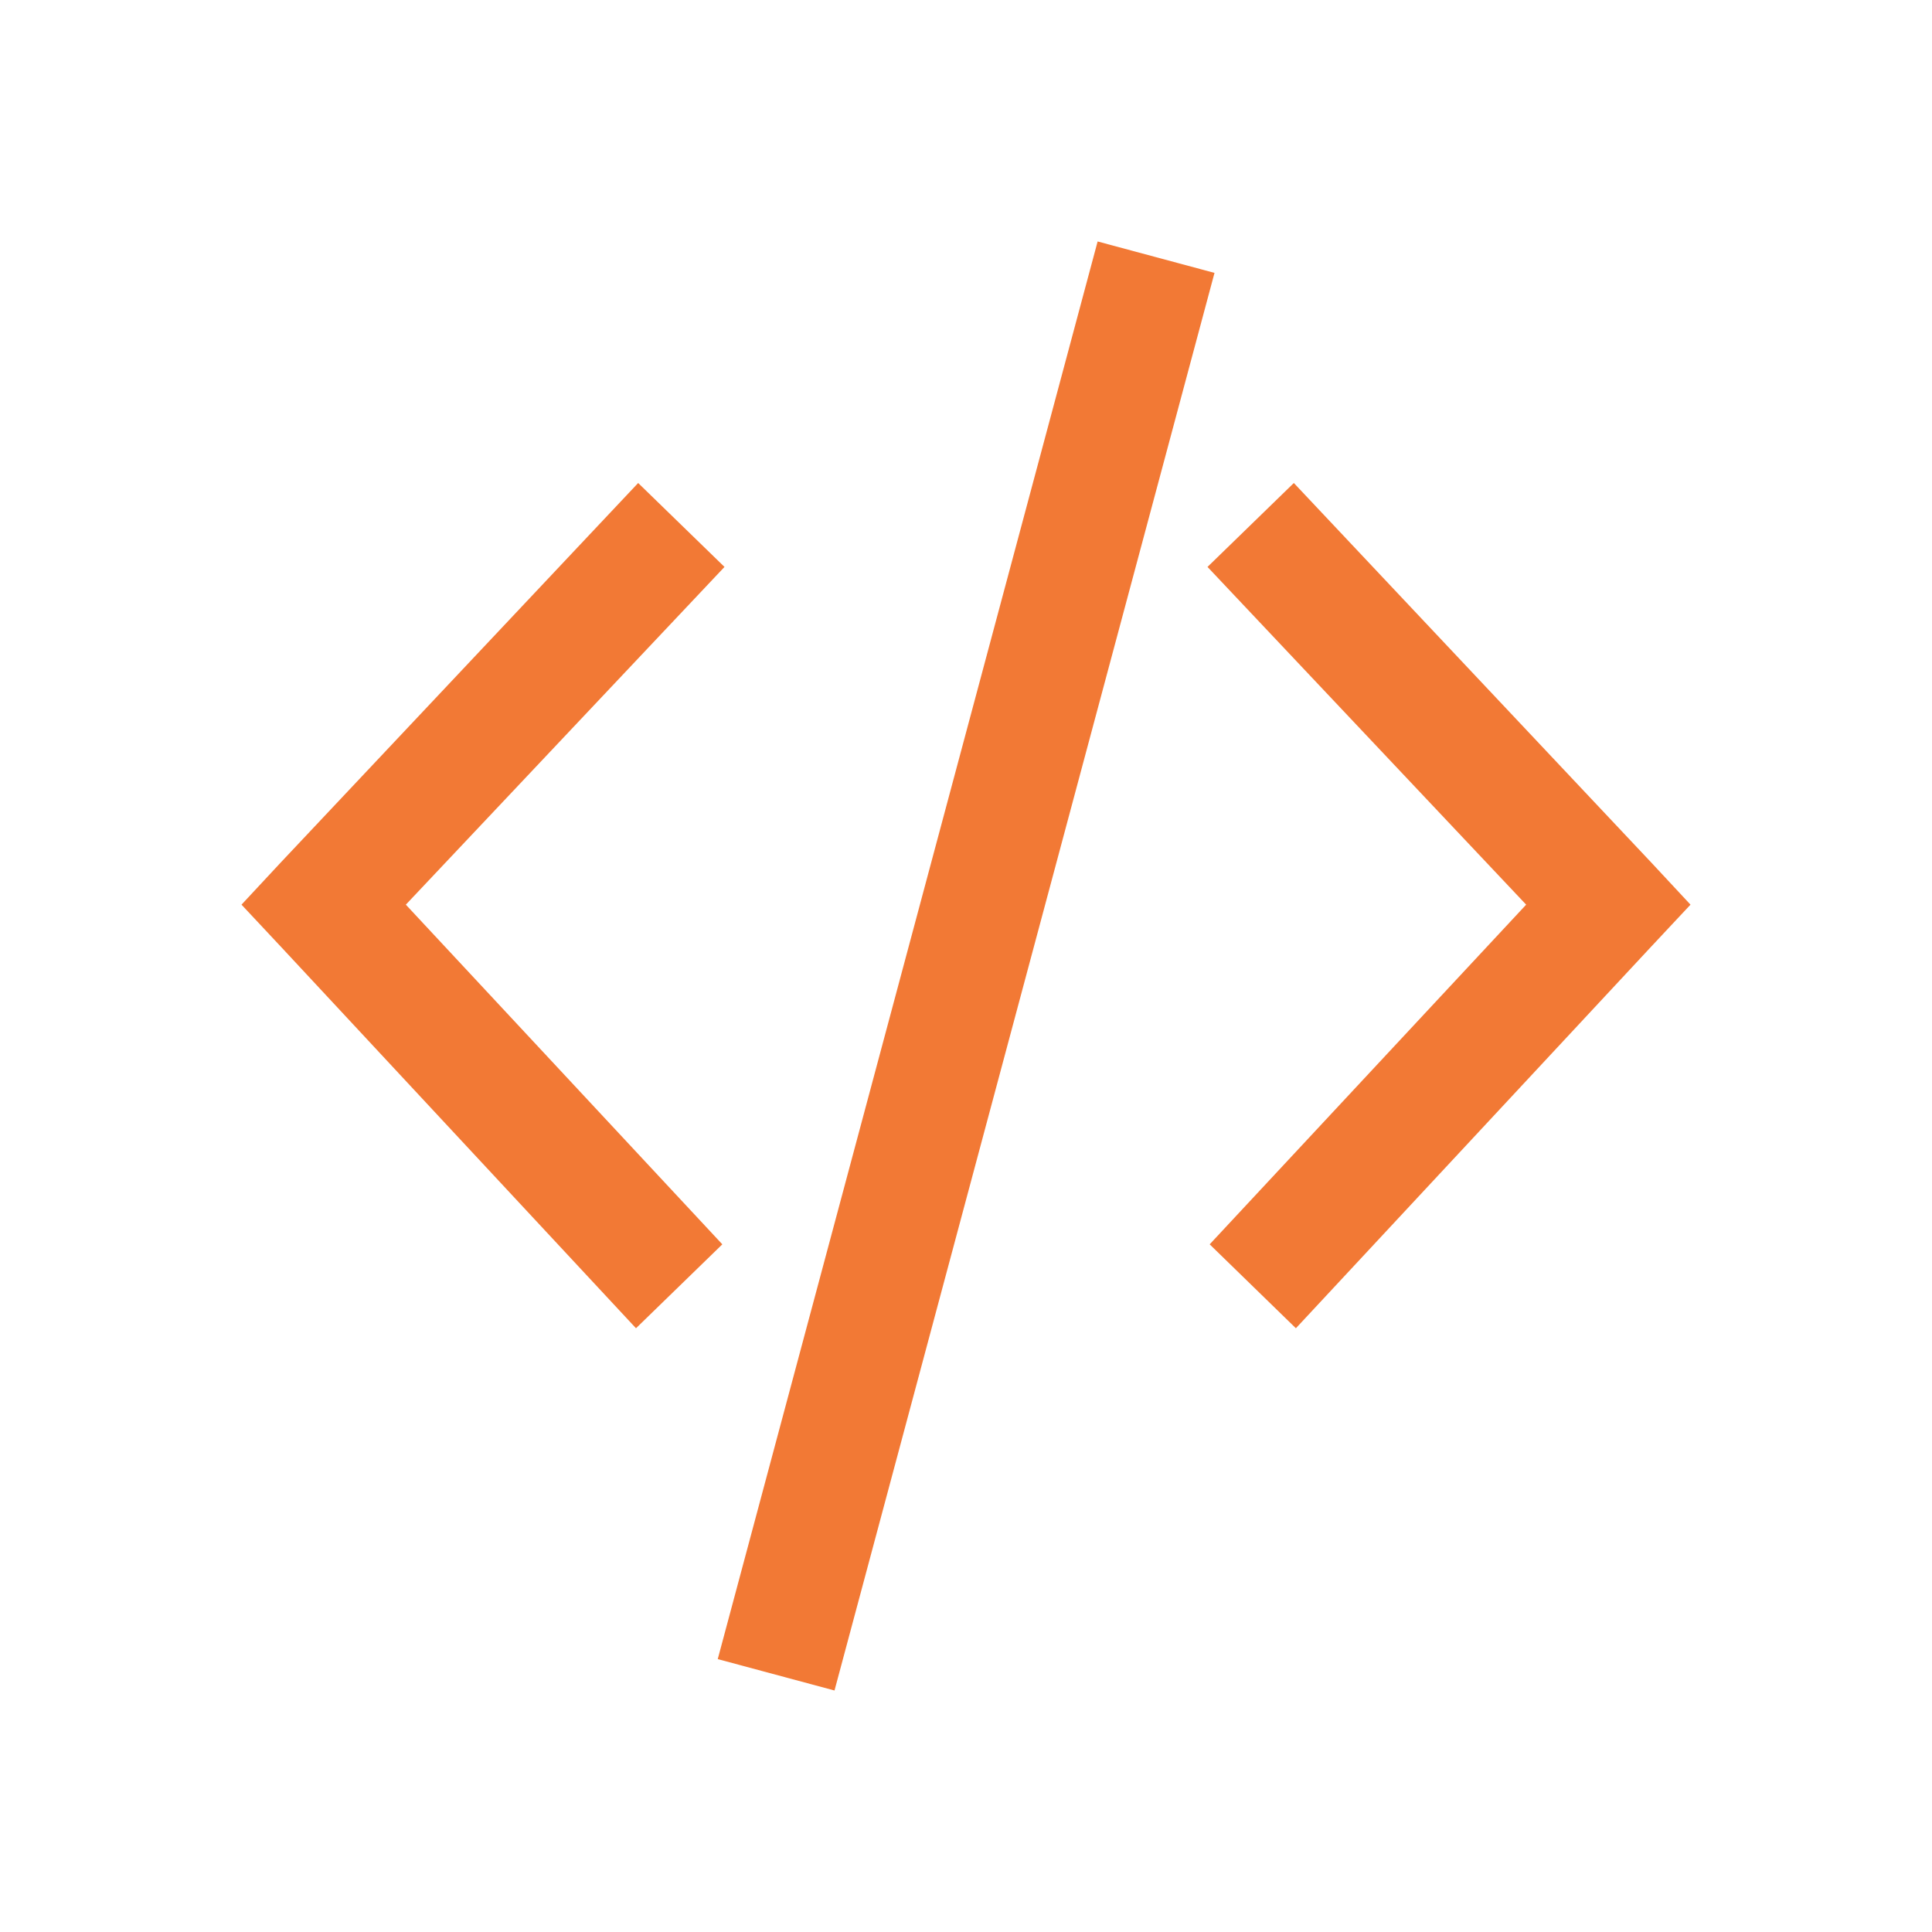 <?xml version="1.0" encoding="UTF-8" standalone="no"?>
<!-- Created with Inkscape (http://www.inkscape.org/) -->
<svg id="svg2" xmlns:rdf="http://www.w3.org/1999/02/22-rdf-syntax-ns#" xmlns="http://www.w3.org/2000/svg" height="16" viewBox="0 0 16 16" width="16" version="1.1" xmlns:cc="http://creativecommons.org/ns#" xmlns:dc="http://purl.org/dc/elements/1.1/">
 <g id="layer1" transform="translate(0 -1036.4)">
  <path id="rect3918" style="color:#000000" d="m9.09 2l-3.146 11.74 0.967 0.26 3.147-11.74-0.967-0.26zm-3.805 2l-2.961 3.144-0.324 0.348 0.324 0.346 2.943 3.162 0.715-0.695-2.621-2.813 2.639-2.797-0.715-0.695zm5.43 0l-0.715 0.695 2.639 2.797-2.621 2.813 0.714 0.695 2.944-3.162 0.324-0.346-0.324-0.348-2.961-3.144z" transform="translate(0 1036.4)" fill="#f27935"/>
 </g>
</svg>
